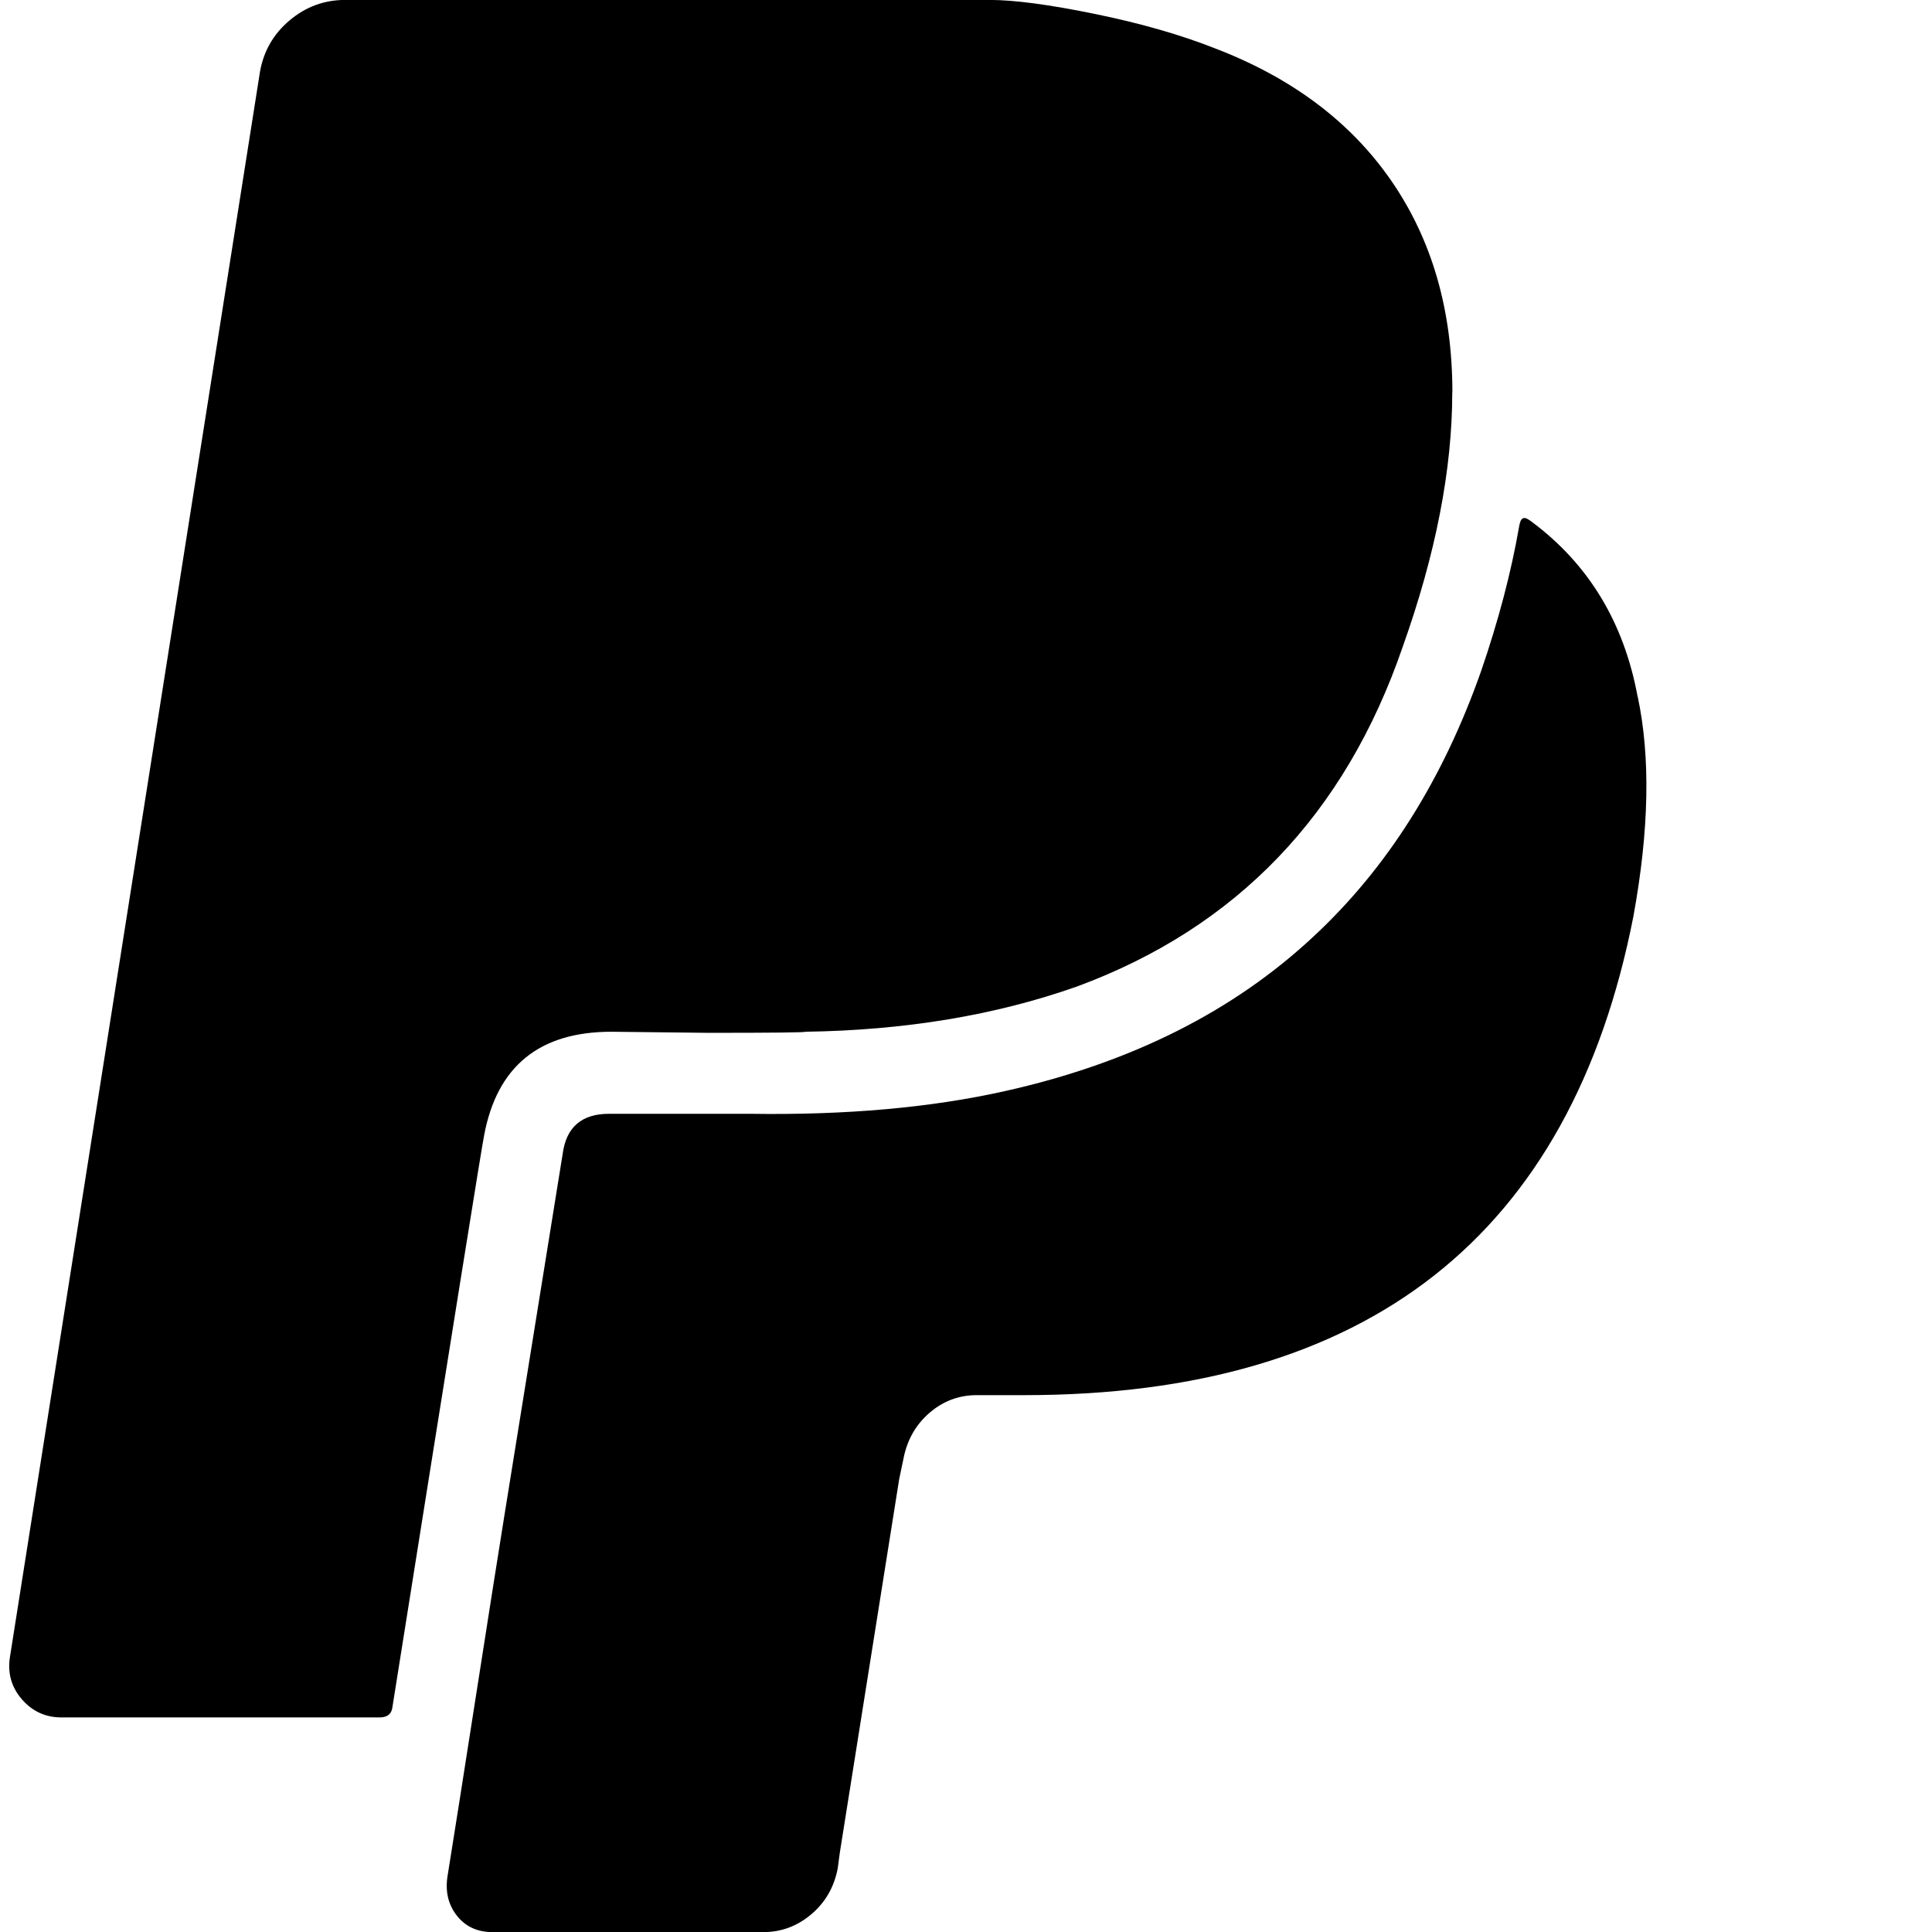 <svg version="1.1" xmlns="http://www.w3.org/2000/svg" xmlns:xlink="http://www.w3.org/1999/xlink" width="32" height="32" viewBox="0 0 32 32">
<path d="M27.125 11.536q0.321 1.5-0.071 3.643-1.554 7.929-10.089 7.929h-0.786q-0.446 0-0.786 0.295t-0.429 0.759l-0.071 0.339-0.982 6.179-0.036 0.268q-0.089 0.464-0.438 0.759t-0.795 0.295h-4.482q-0.375 0-0.589-0.268t-0.161-0.643q0.161-1 0.473-3t0.473-3 0.482-2.991 0.482-2.991q0.089-0.661 0.768-0.661h2.339q2.375 0.036 4.214-0.375 3.125-0.696 5.125-2.571 1.821-1.696 2.768-4.393 0.429-1.25 0.625-2.375 0.018-0.107 0.045-0.134t0.063-0.018 0.107 0.063q1.411 1.054 1.75 2.893zM24.054 6.5q0 1.911-0.821 4.214-1.429 4.161-5.393 5.625-2.018 0.714-4.5 0.75 0 0.018-1.607 0.018l-1.607-0.018q-1.786 0-2.107 1.714-0.036 0.143-1.518 9.464-0.018 0.179-0.214 0.179h-5.268q-0.393 0-0.652-0.295t-0.205-0.688l4.143-26.268q0.089-0.518 0.491-0.857t0.92-0.339h10.679q0.607 0 1.741 0.232t1.991 0.571q1.911 0.732 2.92 2.196t1.009 3.5z"></path>
</svg>
